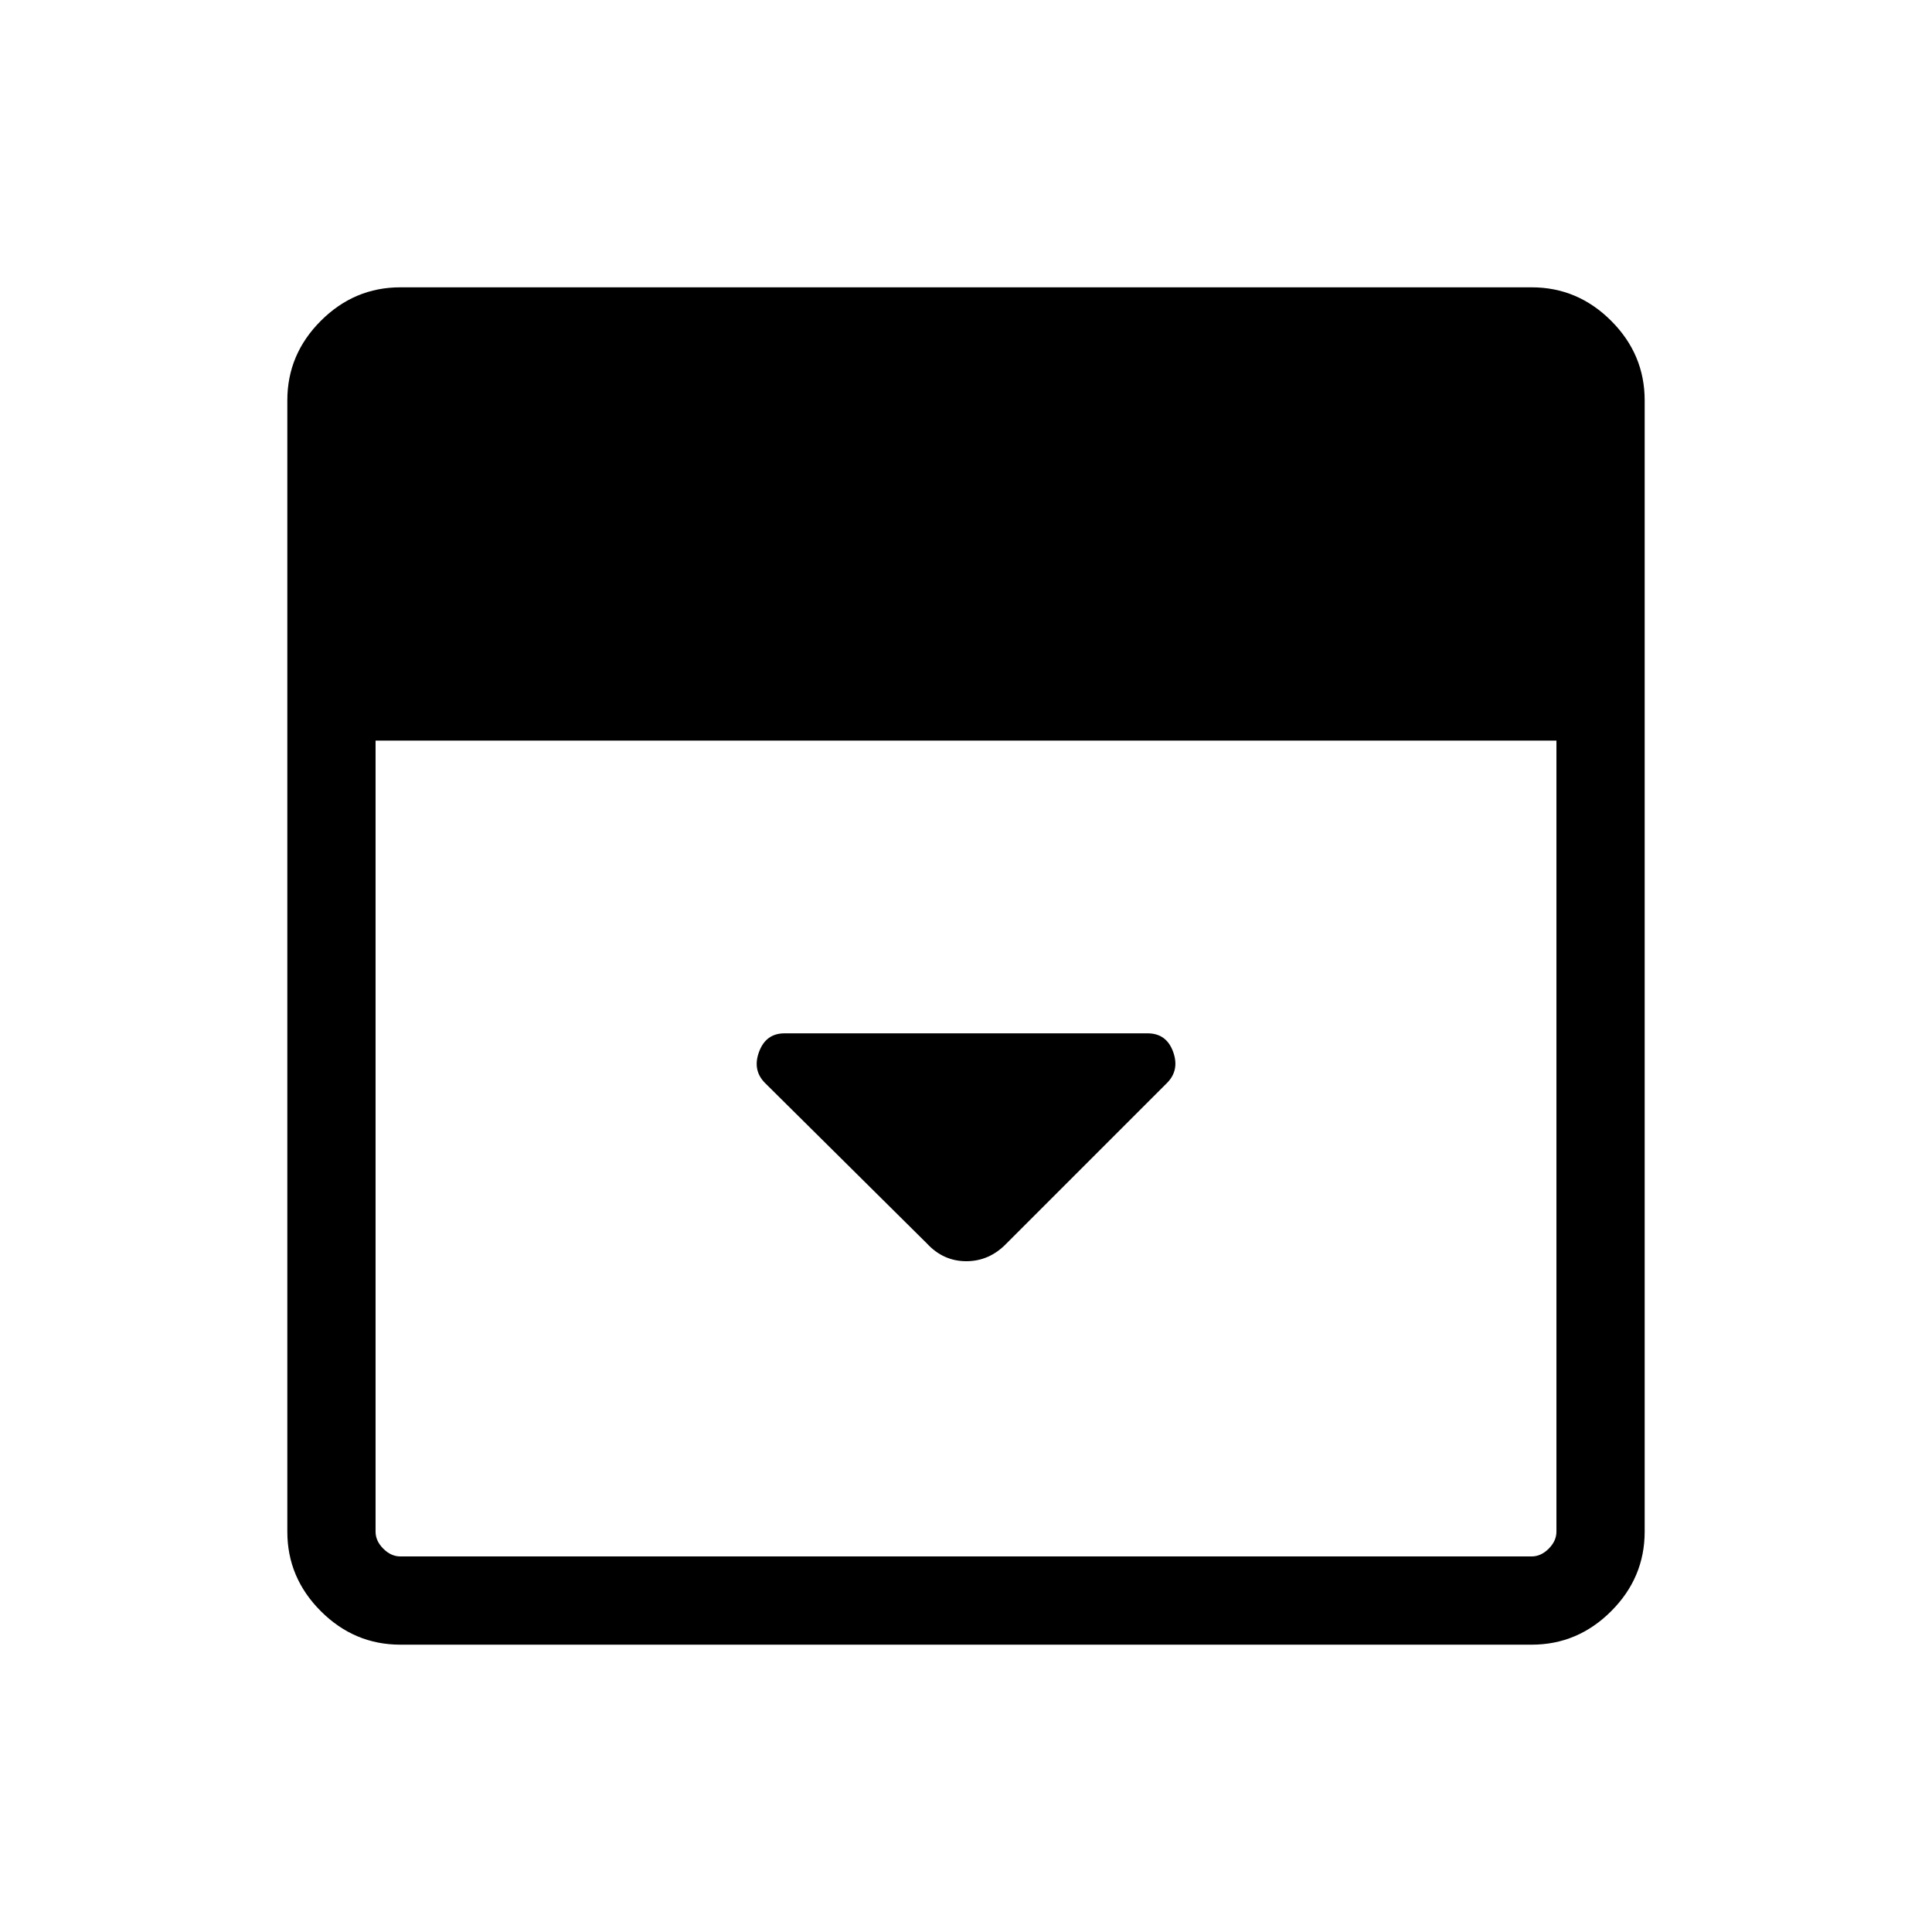 <svg xmlns="http://www.w3.org/2000/svg" height="48" viewBox="0 96 960 960" width="48"><path d="m500.115 713.884 79.722-79.722q6.393-6.393 3.076-15.547-3.317-9.154-12.683-9.154H389.815q-9.218 0-12.632 9.154-3.413 9.154 2.991 15.558l80.346 79.653q8.172 8.865 19.634 8.865 11.461 0 19.961-8.807ZM198.924 913.229q-22.865 0-39.509-16.644-16.644-16.644-16.644-39.509V294.924q0-22.865 16.644-39.509 16.644-16.644 39.509-16.644h562.152q22.865 0 39.509 16.644 16.644 16.644 16.644 39.509v562.152q0 22.865-16.644 39.509-16.644 16.644-39.509 16.644H198.924Zm-12.308-449.23v393.077q0 4.615 3.846 8.462 3.847 3.846 8.462 3.846h562.152q4.615 0 8.462-3.846 3.846-3.847 3.846-8.462V463.999H186.616Z"/></svg>